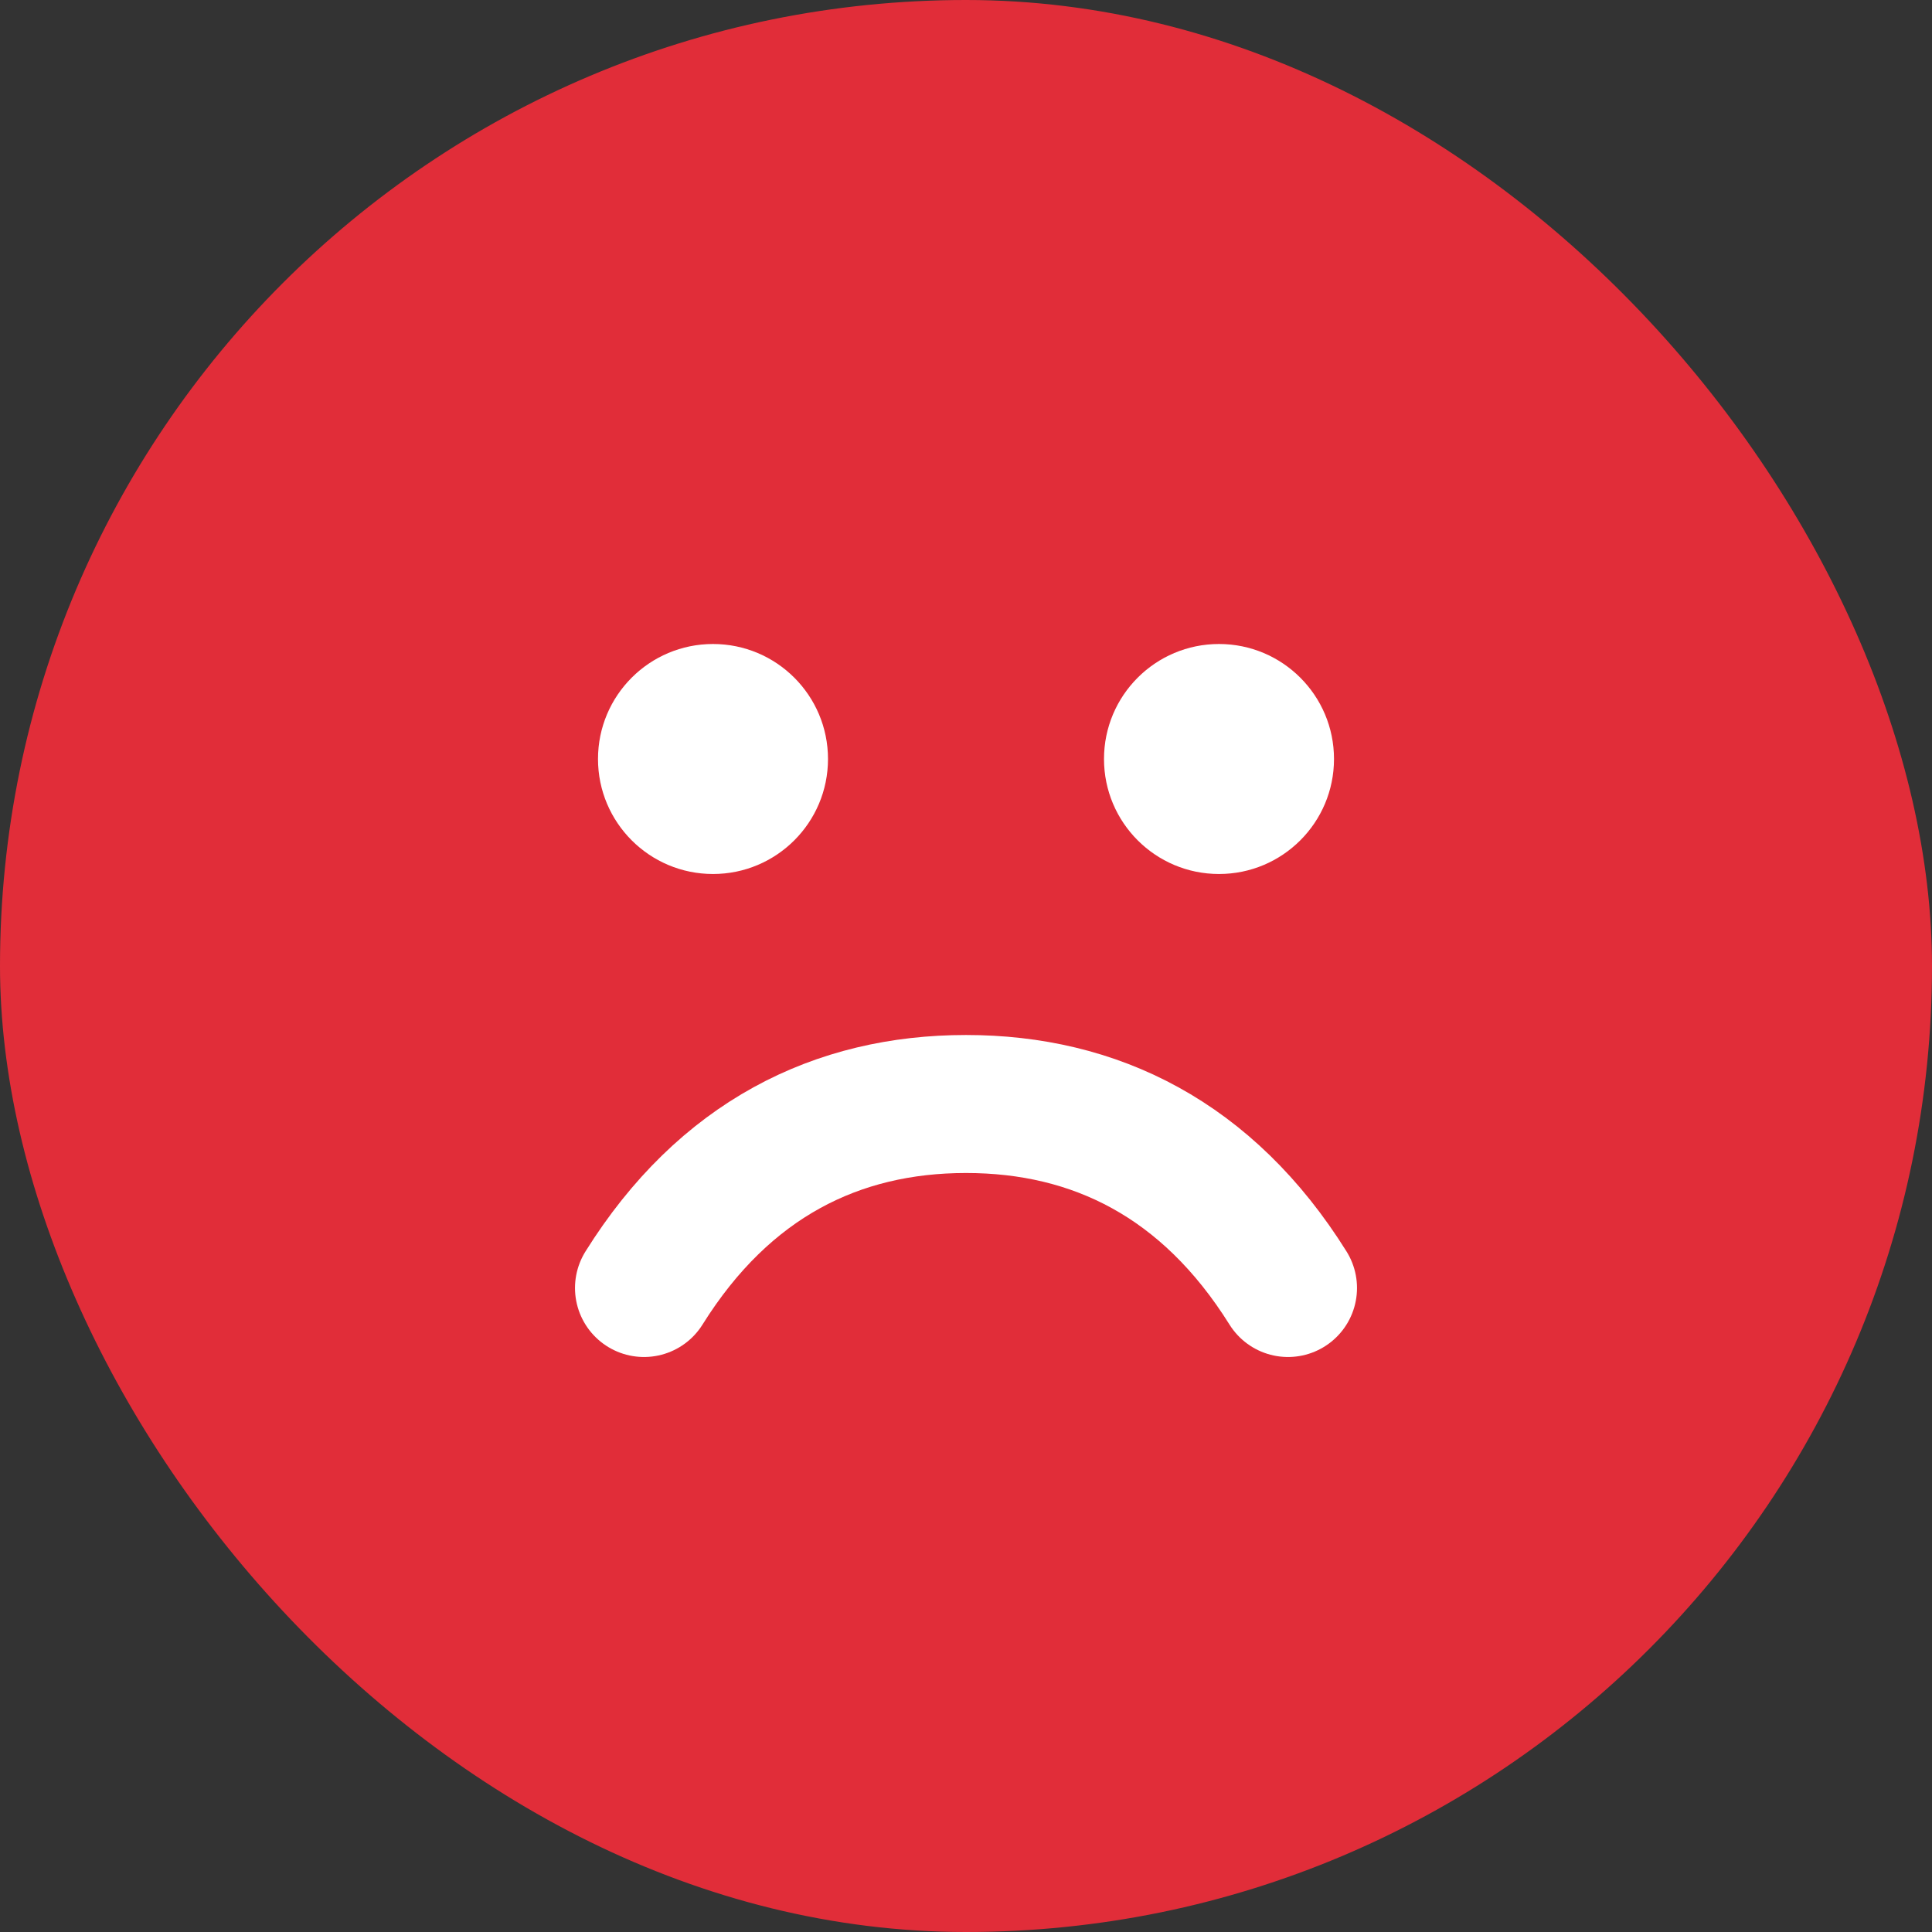 <svg width="42" height="42" viewBox="0 0 42 42" fill="none" xmlns="http://www.w3.org/2000/svg">
<rect x="0" y="0" width="42" height="42" fill="#333333" stroke="none"/>
<rect width="42" height="42" rx="21" fill="#E12D39"/>
<circle cx="15.5" cy="16.5" r="2.5" fill="white"/>
<circle cx="26.5" cy="16.5" r="2.5" fill="white"/>
<path d="M28 28C26.25 25.2 23.8 24 21 24C18.2 24 15.75 25.2 14 28" stroke="white" stroke-width="3" stroke-linecap="round" stroke-linejoin="round"/>
</svg>
